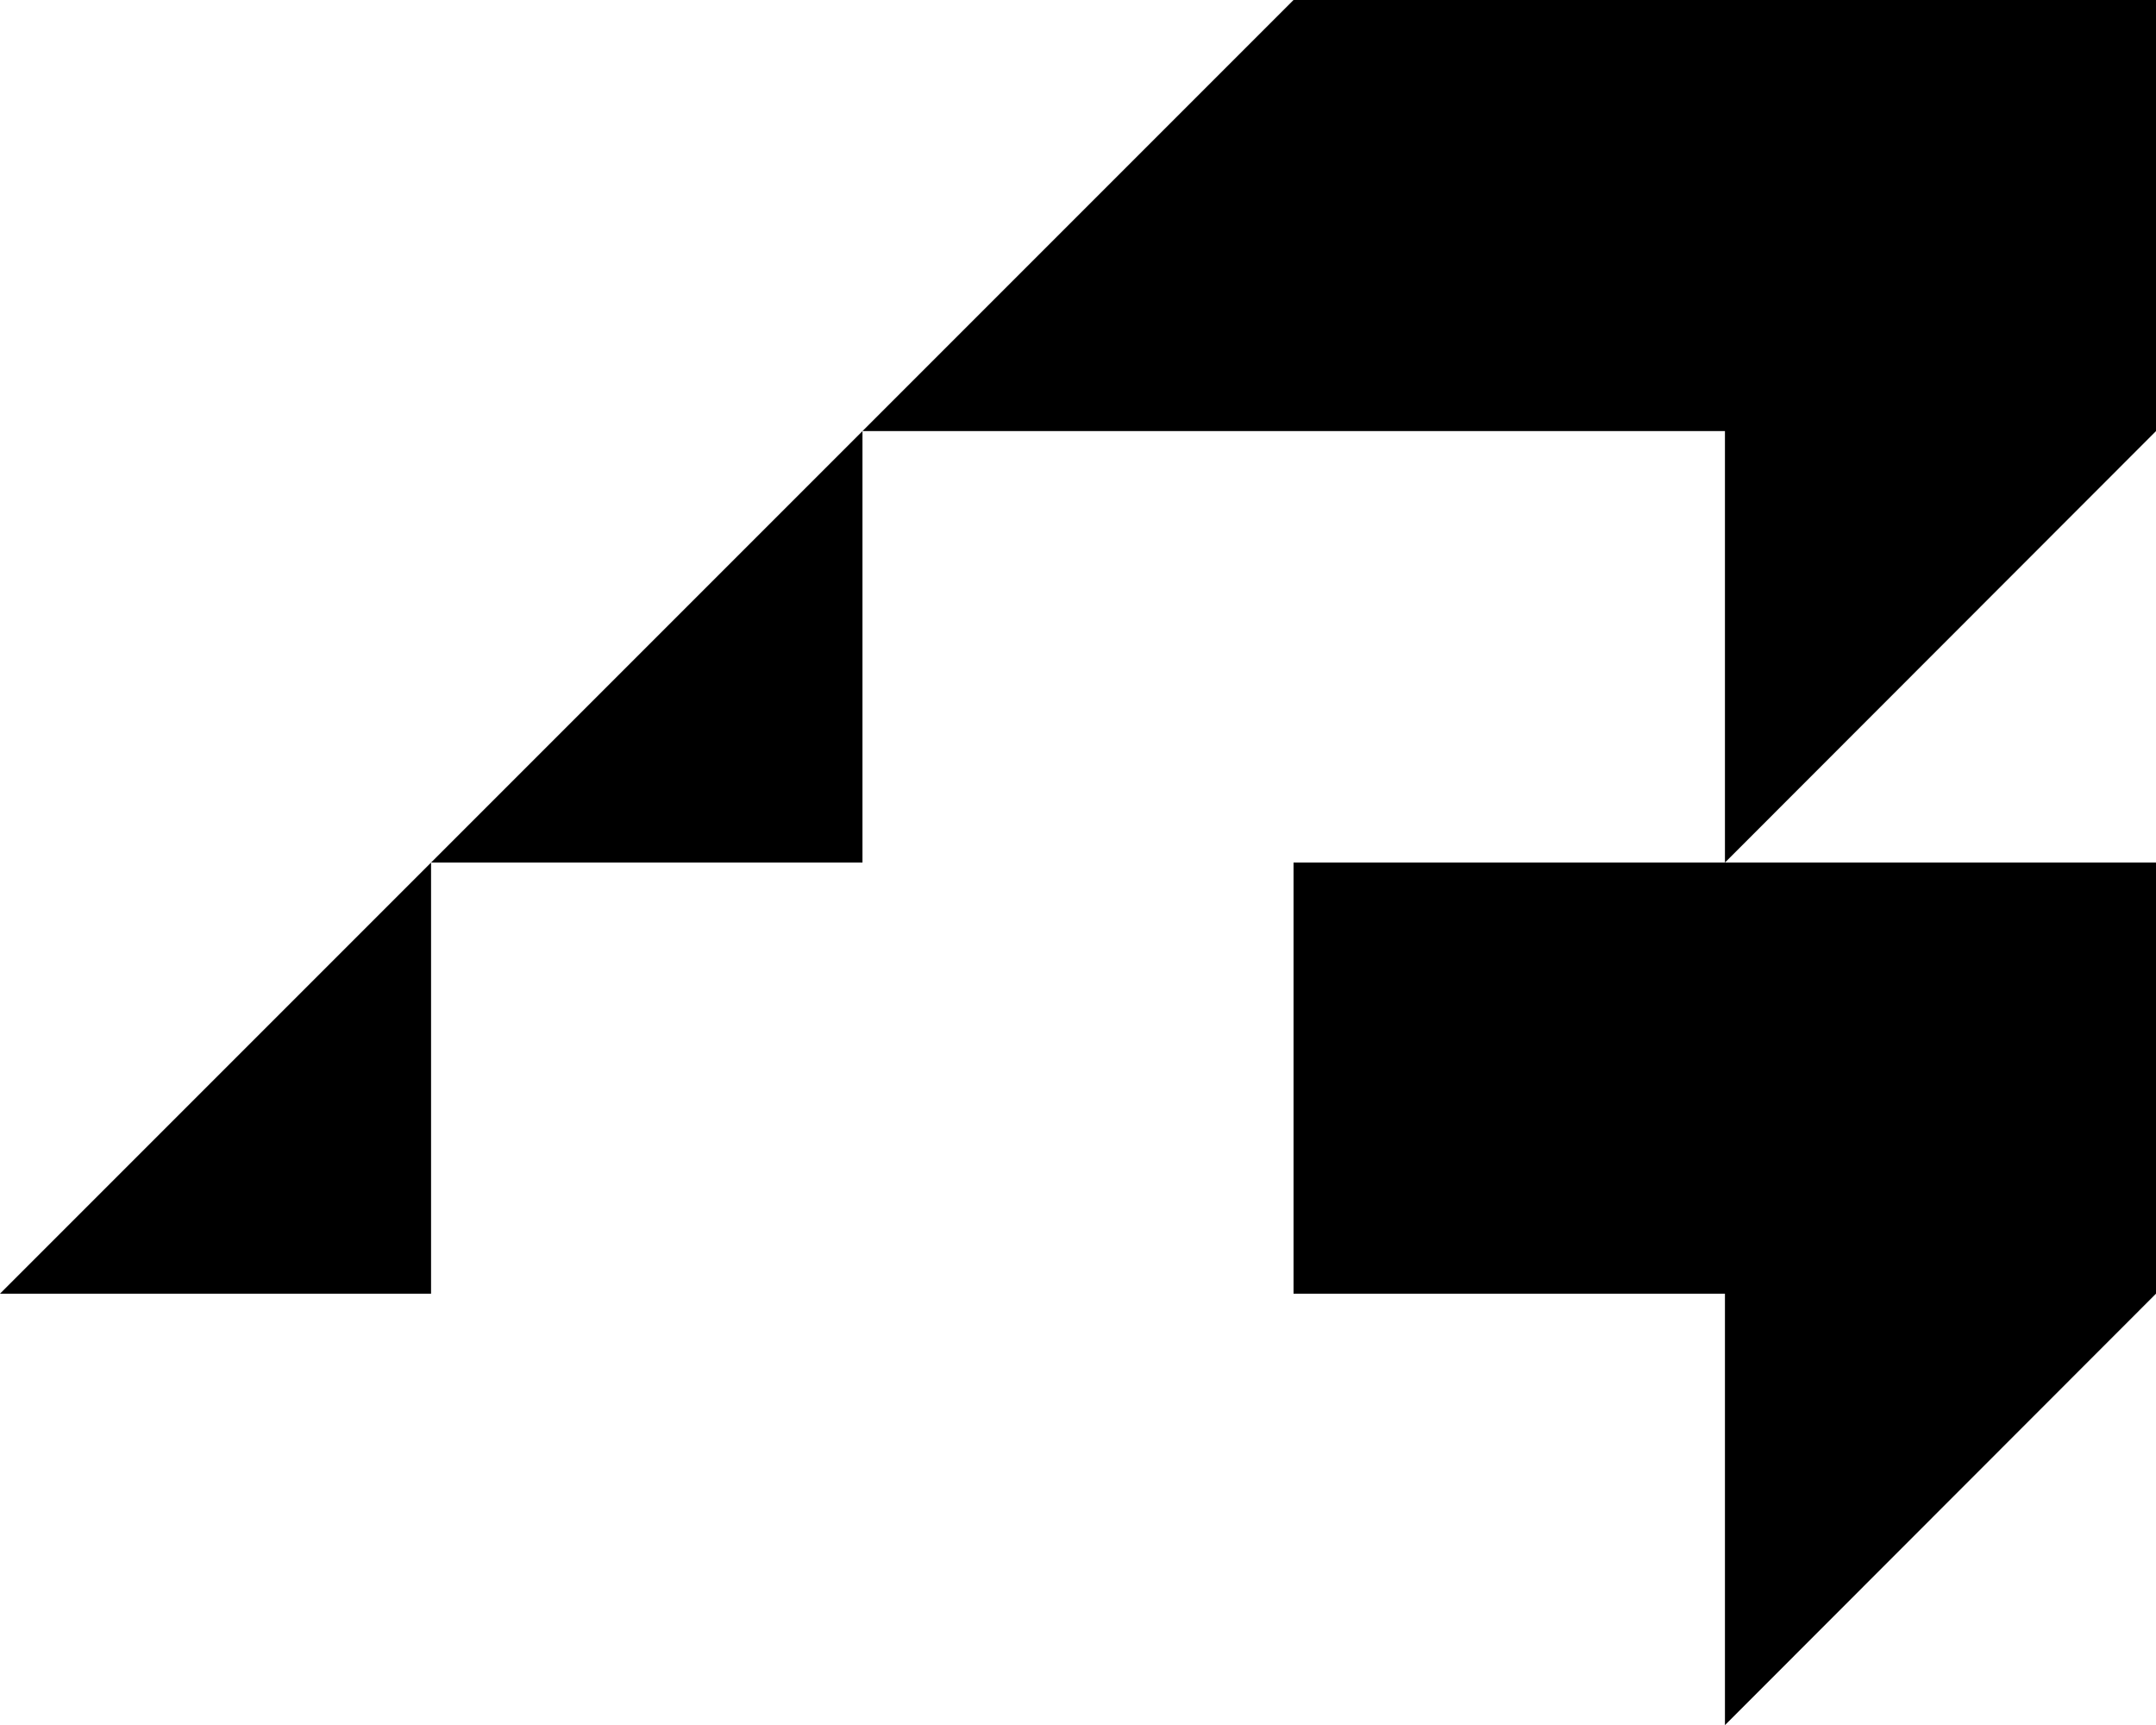 <svg xmlns="http://www.w3.org/2000/svg" width="600.2" viewBox="0 0 600.2 480.2" height="480.2" xml:space="preserve"><path d="M120 360.1v-120L0 360.1zM360.1 360.1h120.1v120.1l120-120.1v-120H360.1zM600.2 0H360.1l-120 120h240.1v120.1l120-120.1zM240.1 240.1V120L120 240.1z"></path></svg>